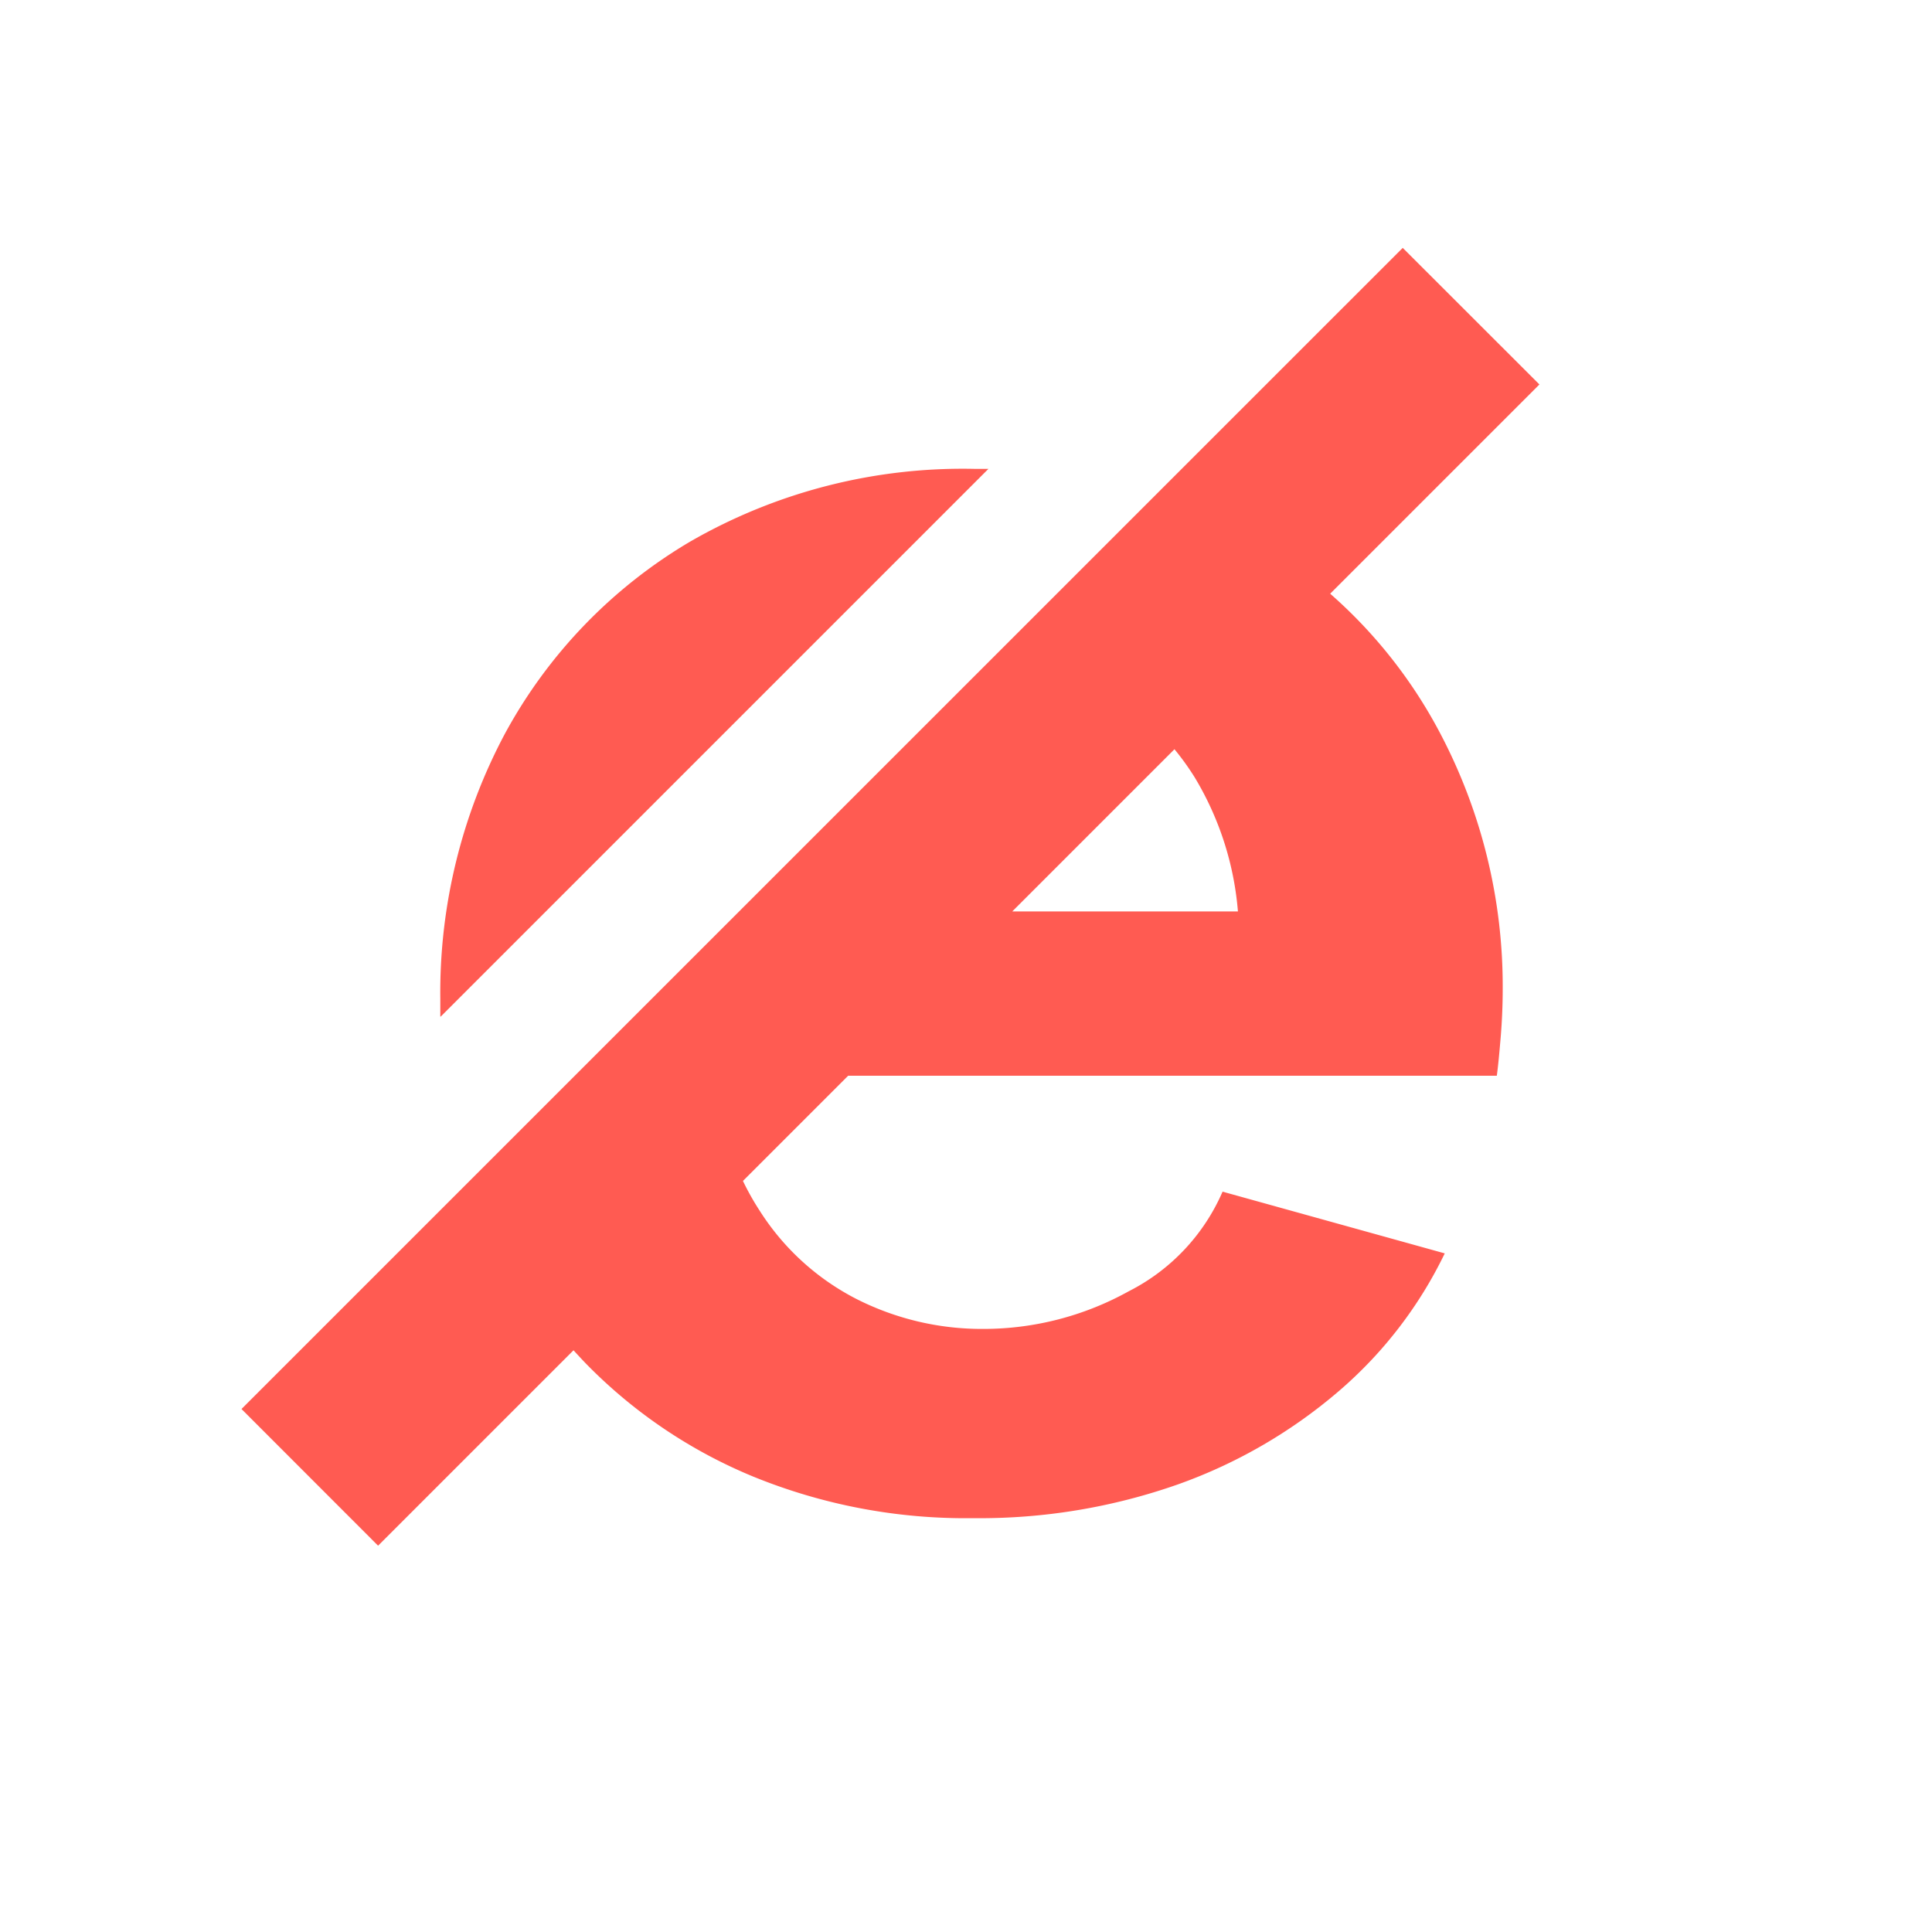 <svg id="ic_info_ereceta_anulada" xmlns="http://www.w3.org/2000/svg" width="20" height="20" viewBox="0 0 20 20">
  <rect id="Rectángulo_2272" data-name="Rectángulo 2272" width="20" height="20" fill="none"/>
  <path id="Unión_40" data-name="Unión 40" d="M-3296-1854.979l12.021-12.02,1.415,1.414-2.166,2.166a5.045,5.045,0,0,1,1.136,1.44,5.621,5.621,0,0,1,.65,2.651c0,.163-.007.328-.02.489-.016.191-.028.314-.041.41h-6.715l-1.089,1.089a2.722,2.722,0,0,0,.175.311,2.58,2.58,0,0,0,1,.911,2.871,2.871,0,0,0,1.309.31,3.1,3.1,0,0,0,1.51-.39,2.086,2.086,0,0,0,.971-1.031l2.3.639a4.392,4.392,0,0,1-1.091,1.421,5.266,5.266,0,0,1-1.67.97,6.183,6.183,0,0,1-2.12.35,5.822,5.822,0,0,1-2.279-.431,5.179,5.179,0,0,1-1.74-1.179q-.06-.063-.119-.128l-2.023,2.023Zm10.315-5.151a3.187,3.187,0,0,0-.449-1.39,2.744,2.744,0,0,0-.208-.289l-1.679,1.679Zm-8.257,1.089q0-.095,0-.189a5.7,5.7,0,0,1,.669-2.74,5.17,5.17,0,0,1,1.922-1.991,5.653,5.653,0,0,1,2.95-.75h.133l-5.669,5.669,0,0Z" transform="translate(3298.5 1869.565)" fill="#ff5b52"/>
</svg>
